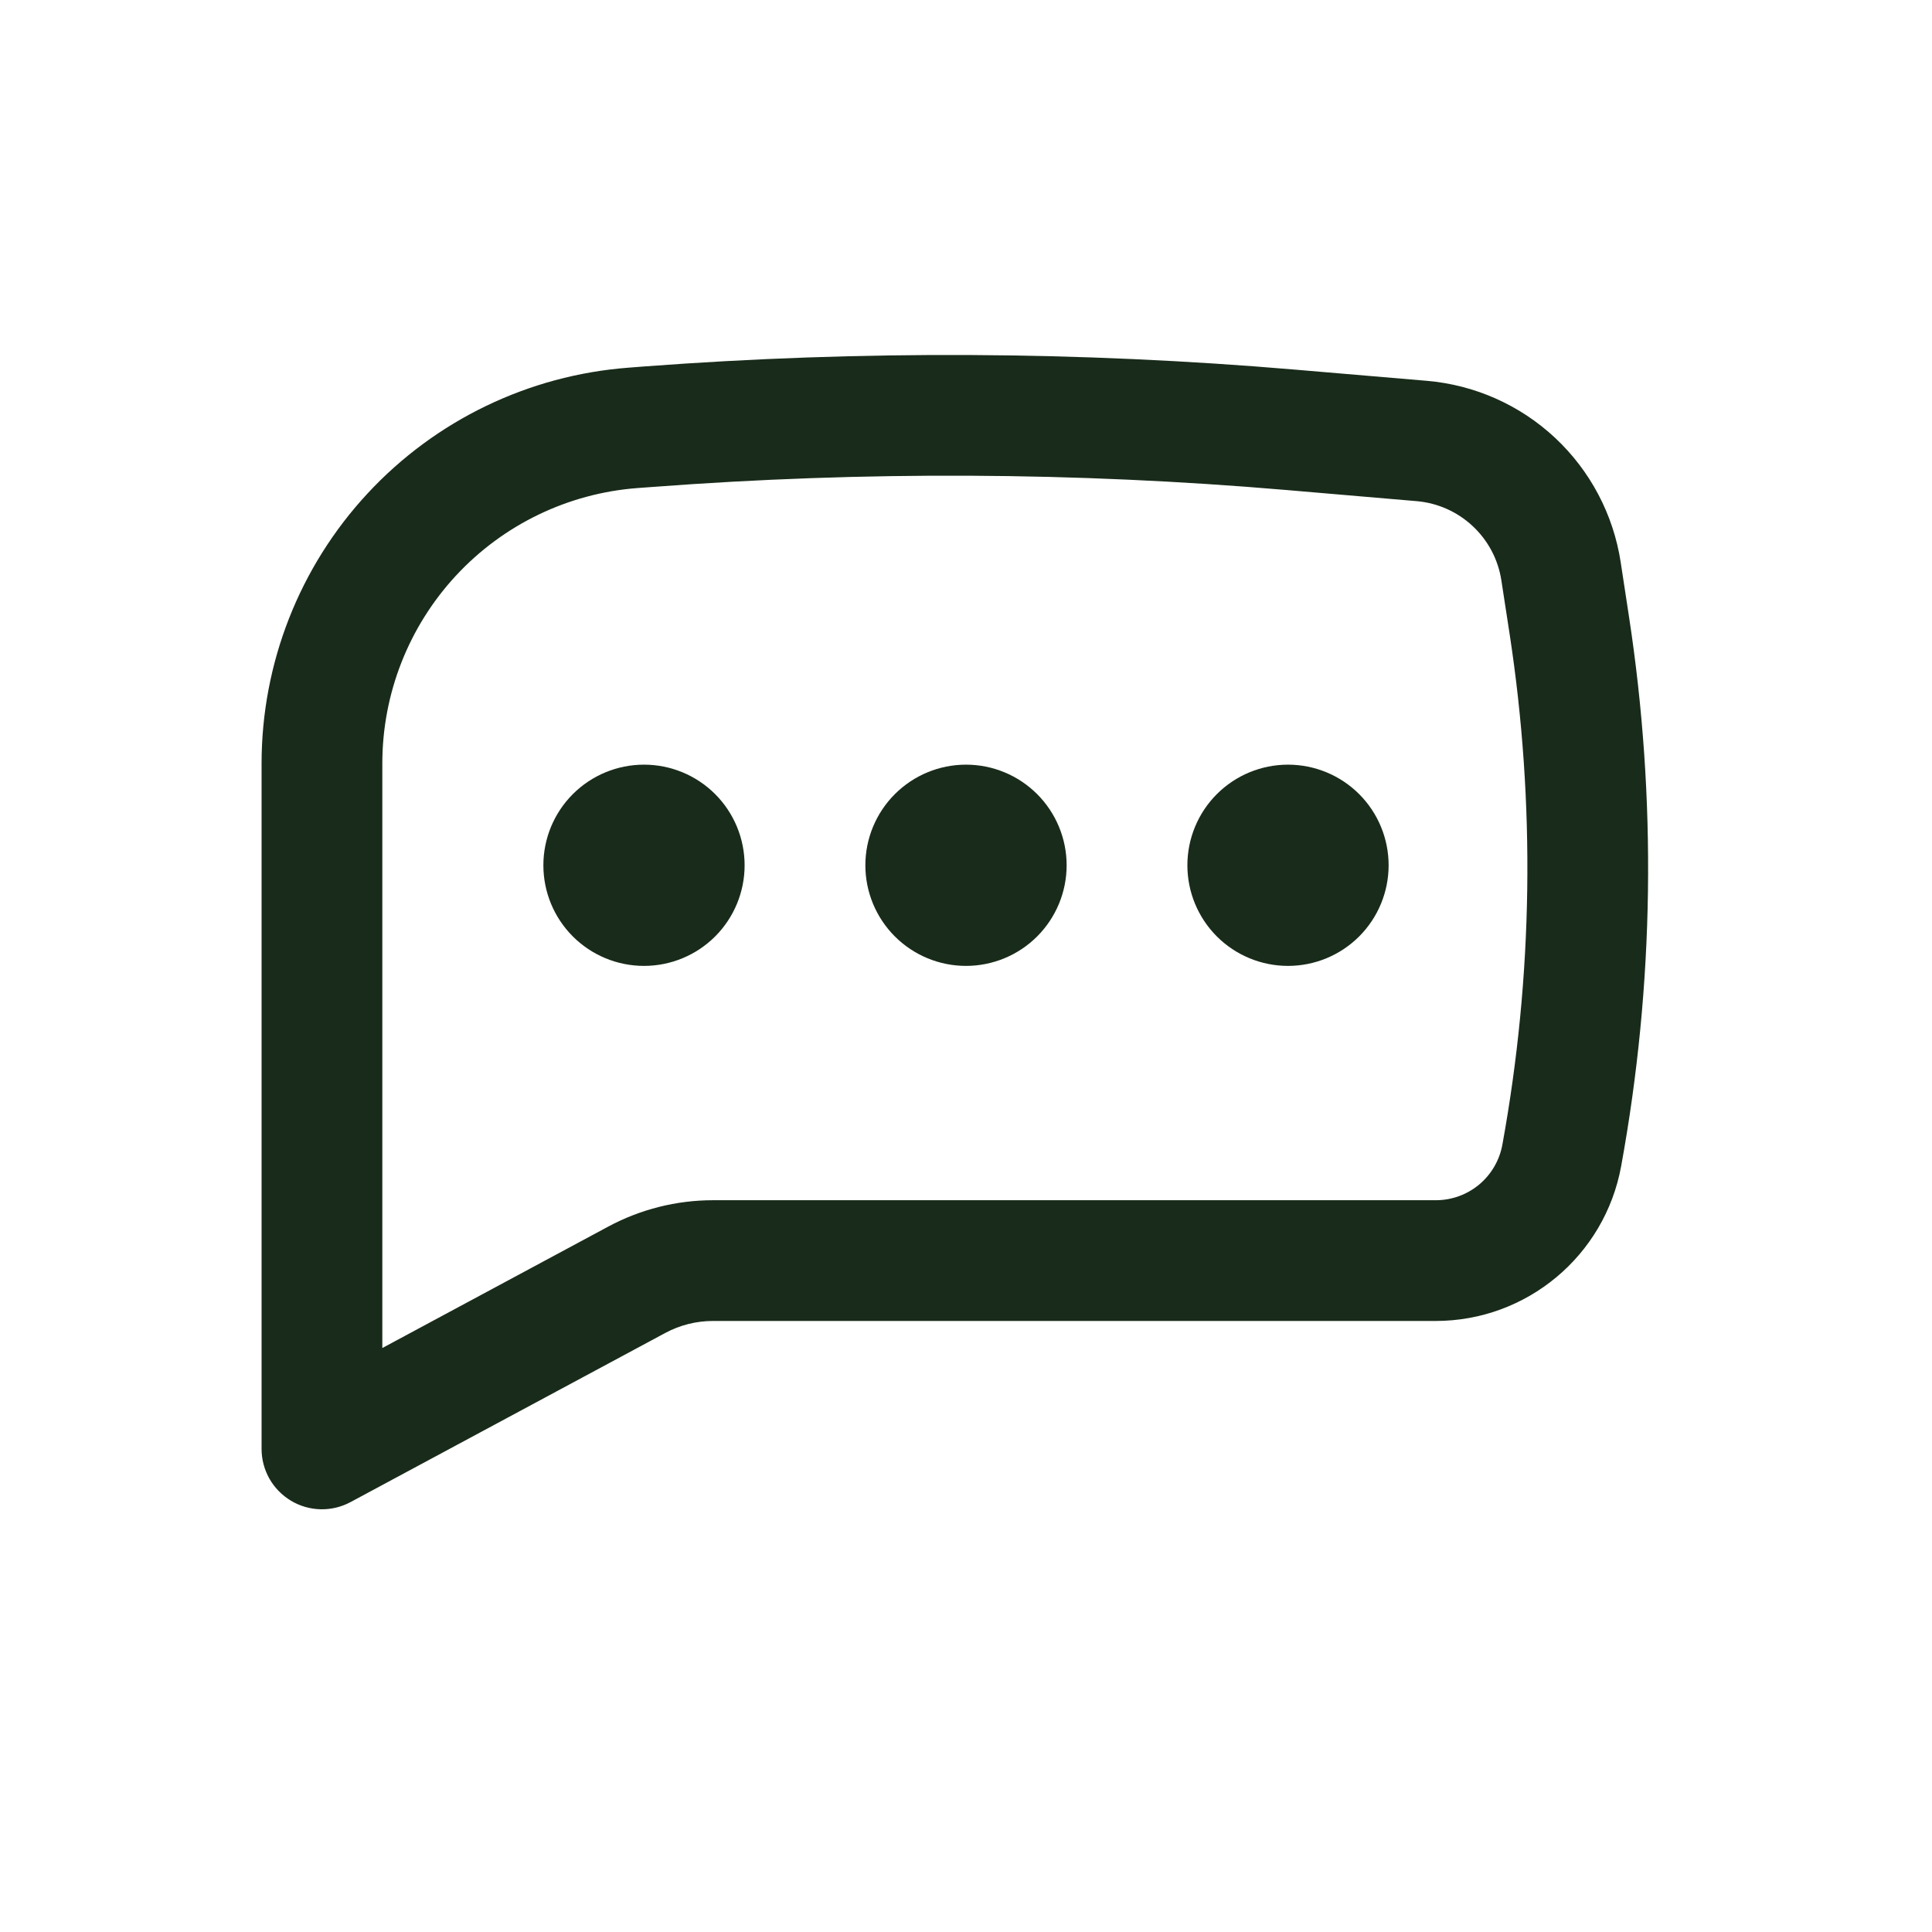 <svg width="56" height="56" viewBox="0 0 56 56" fill="none" xmlns="http://www.w3.org/2000/svg">
<path d="M18.667 22.164C17.893 22.164 17.151 22.471 16.604 23.018C16.057 23.565 15.75 24.307 15.75 25.081C15.75 25.854 16.057 26.596 16.604 27.143C17.151 27.69 17.893 27.997 18.667 27.997C19.44 27.997 20.182 27.69 20.729 27.143C21.276 26.596 21.583 25.854 21.583 25.081C21.583 24.307 21.276 23.565 20.729 23.018C20.182 22.471 19.44 22.164 18.667 22.164ZM28 22.164C27.227 22.164 26.485 22.471 25.938 23.018C25.391 23.565 25.083 24.307 25.083 25.081C25.083 25.854 25.391 26.596 25.938 27.143C26.485 27.69 27.227 27.997 28 27.997C28.773 27.997 29.515 27.69 30.062 27.143C30.609 26.596 30.917 25.854 30.917 25.081C30.917 24.307 30.609 23.565 30.062 23.018C29.515 22.471 28.773 22.164 28 22.164ZM34.417 25.081C34.417 24.307 34.724 23.565 35.271 23.018C35.818 22.471 36.56 22.164 37.333 22.164C38.107 22.164 38.849 22.471 39.396 23.018C39.943 23.565 40.25 24.307 40.25 25.081C40.25 25.854 39.943 26.596 39.396 27.143C38.849 27.69 38.107 27.997 37.333 27.997C36.56 27.997 35.818 27.69 35.271 27.143C34.724 26.596 34.417 25.854 34.417 25.081Z" fill="#192B1A"/>
<path fill-rule="evenodd" clip-rule="evenodd" d="M37.565 10.716C31.279 10.18 24.961 10.149 18.67 10.622L18.22 10.657C15.327 10.876 12.624 12.179 10.652 14.305C8.679 16.432 7.583 19.225 7.582 22.126V41.999C7.582 42.301 7.661 42.599 7.81 42.862C7.96 43.125 8.175 43.344 8.435 43.5C8.694 43.655 8.99 43.74 9.292 43.747C9.595 43.754 9.894 43.682 10.16 43.539L19.284 38.636C19.709 38.408 20.184 38.288 20.667 38.289H41.611C44.253 38.289 46.516 36.399 46.99 33.802C47.951 28.535 48.026 23.145 47.214 17.853L46.976 16.292C46.764 14.913 46.095 13.646 45.076 12.692C44.057 11.739 42.747 11.157 41.357 11.038L37.565 10.716ZM18.936 14.113C25.04 13.652 31.172 13.681 37.271 14.202L41.061 14.526C42.311 14.633 43.329 15.583 43.518 16.824L43.758 18.383C44.508 23.291 44.437 28.29 43.548 33.174C43.467 33.628 43.228 34.038 42.875 34.334C42.521 34.629 42.075 34.79 41.614 34.789H20.667C19.607 34.789 18.563 35.052 17.629 35.554L11.082 39.073V22.126C11.082 20.108 11.845 18.165 13.216 16.685C14.588 15.205 16.469 14.298 18.481 14.146L18.936 14.113Z" fill="#192B1A"/>
</svg>
